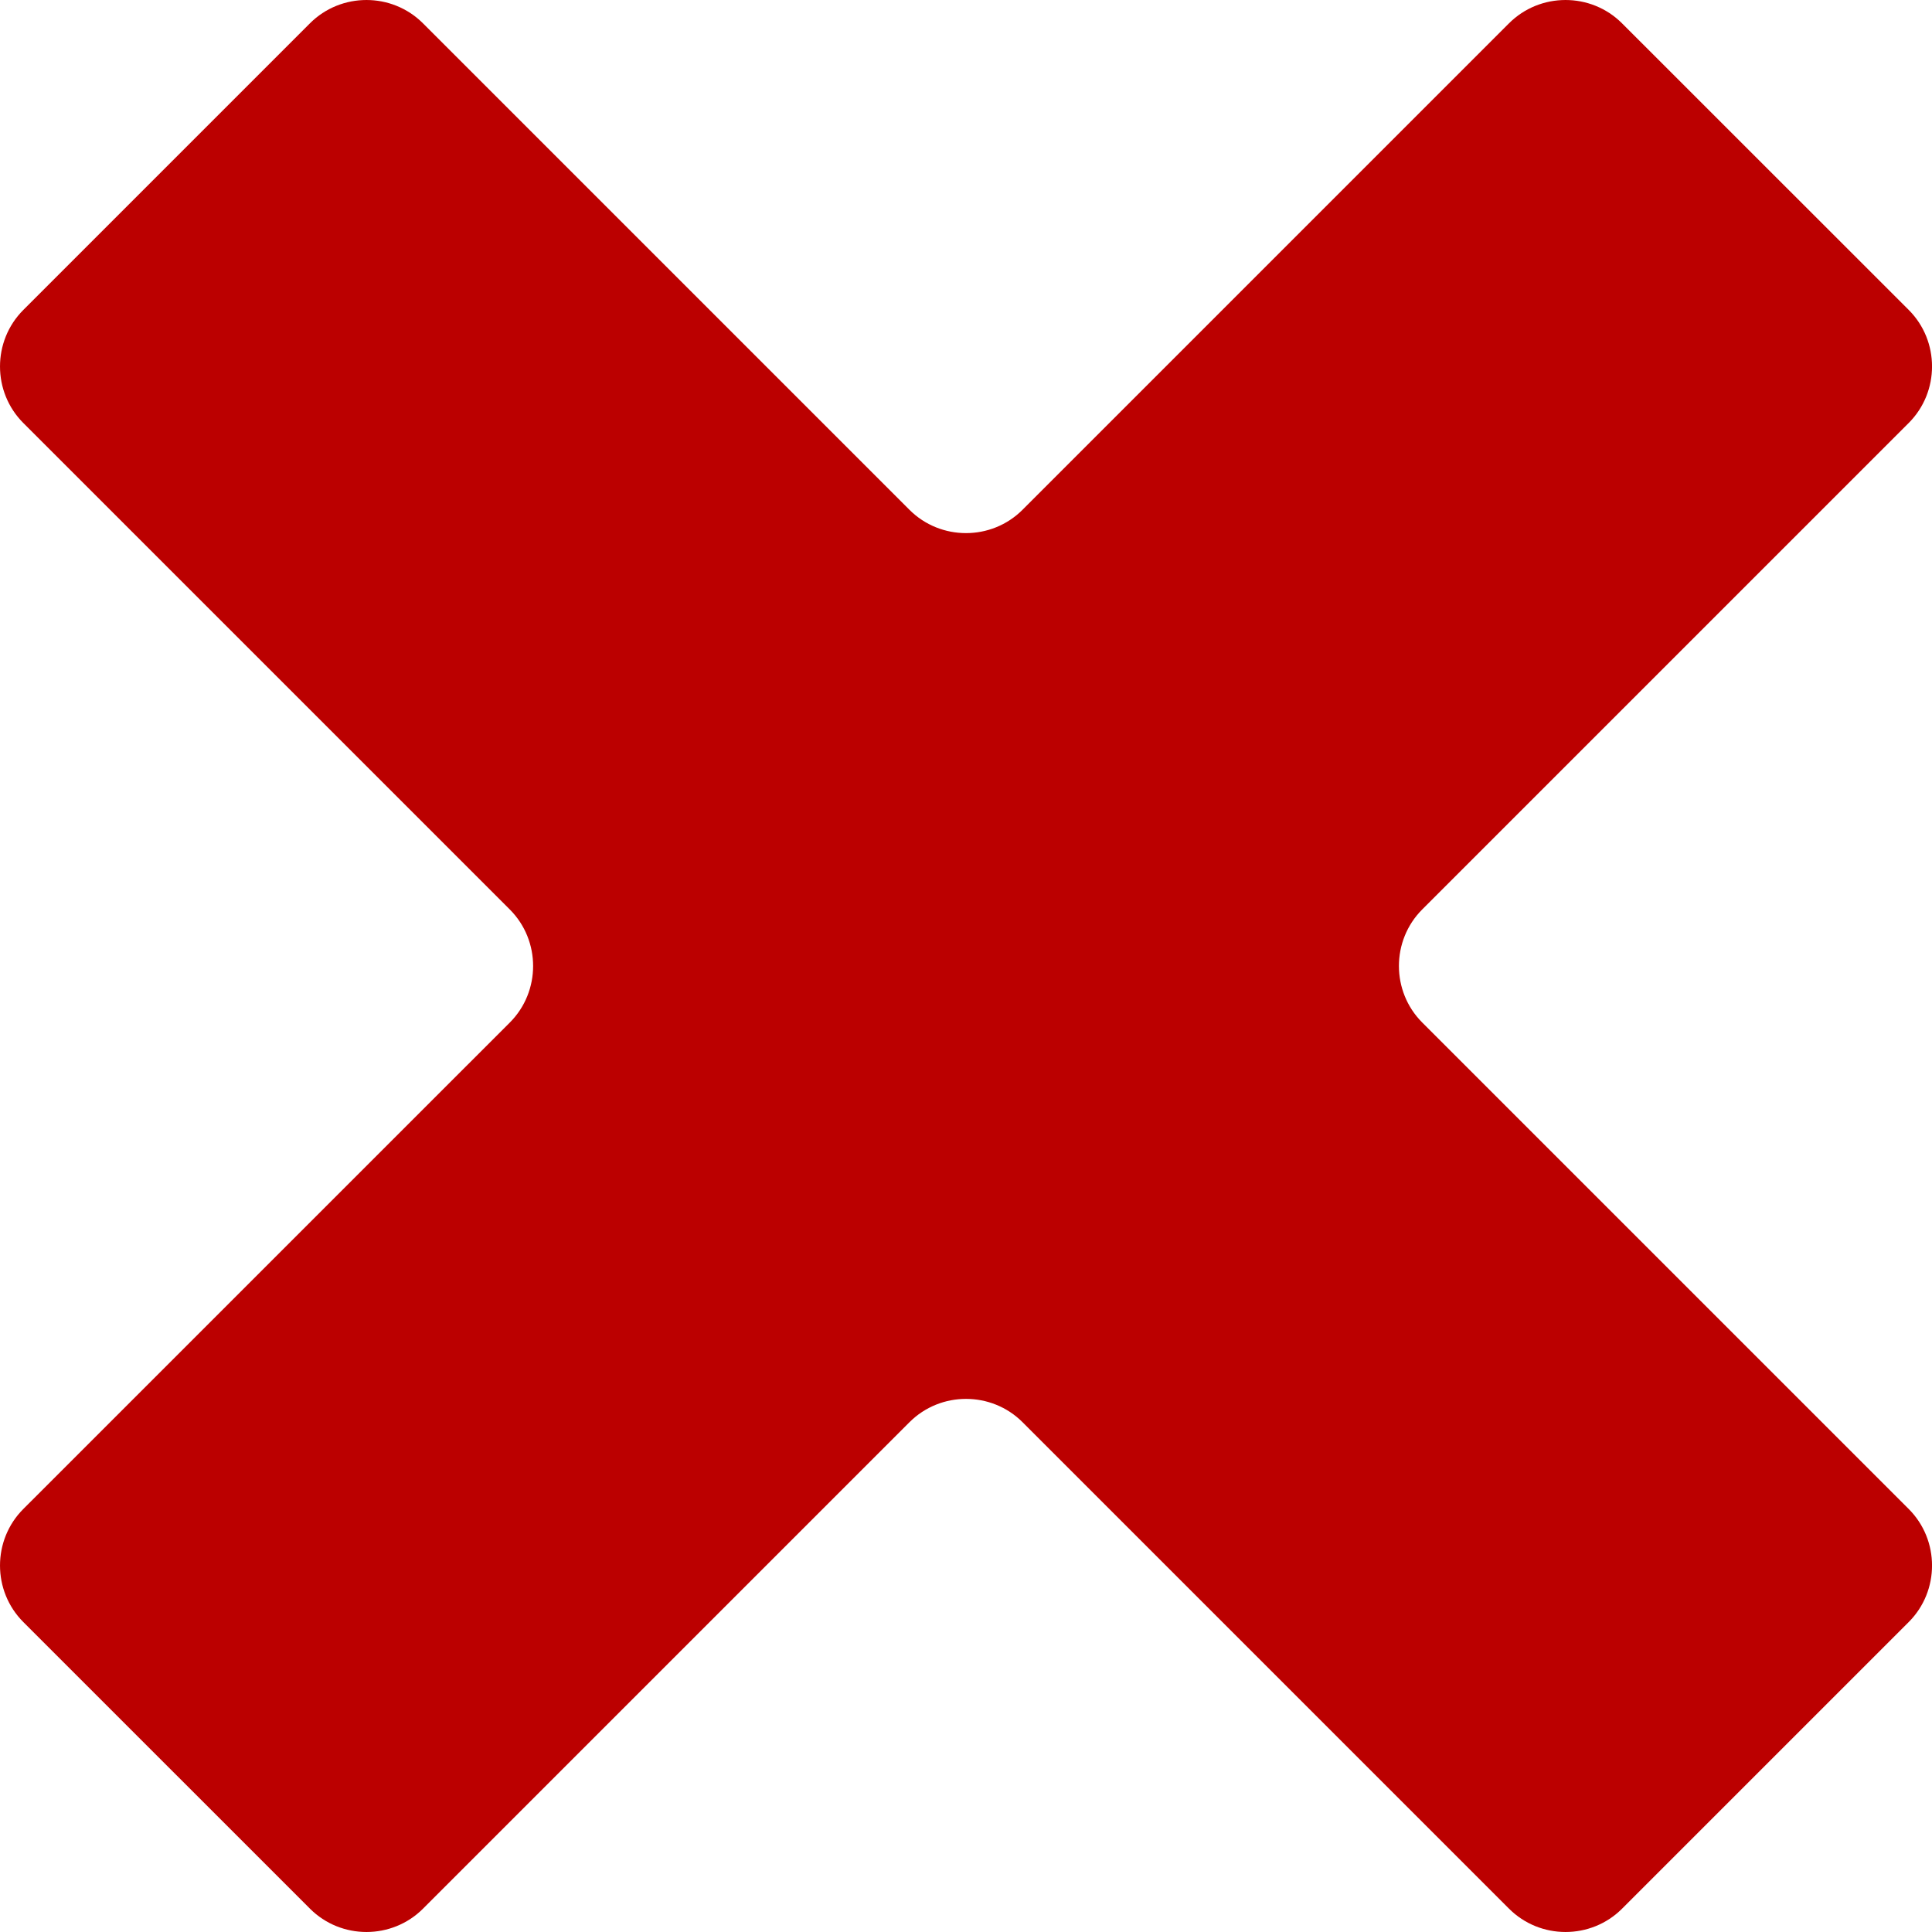 <?xml version="1.0" encoding="utf-8"?>
<!DOCTYPE svg PUBLIC "-//W3C//DTD SVG 1.1//EN" "http://www.w3.org/Graphics/SVG/1.1/DTD/svg11.dtd">
<svg version="1.1" id="crosshair" xmlns="http://www.w3.org/2000/svg" xmlns:xlink="http://www.w3.org/1999/xlink" x="0px" y="0px" width="100px"
	 height="100px" viewBox="0 0 100 100" enable-background="new 0 0 100 100" xml:space="preserve">
<g>
	<path fill="#BB0000" d="M1.207,78.105c-1.609,1.609-1.609,4.243,0,5.852l14.837,14.836c1.609,1.609,4.241,1.609,5.851,0
		l25.18-25.18c1.609-1.609,4.242-1.609,5.852,0l25.18,25.18c1.609,1.609,4.241,1.609,5.851,0l14.837-14.836
		c1.609-1.609,1.609-4.242,0-5.852l-25.181-25.18c-1.608-1.609-1.608-4.243,0-5.852l25.181-25.18c1.609-1.609,1.609-4.243,0-5.852
		L83.956,1.207c-1.609-1.609-4.241-1.609-5.851,0l-25.18,25.18c-1.609,1.609-4.242,1.609-5.852,0l-25.18-25.18
		c-1.609-1.609-4.241-1.609-5.851,0L1.207,16.043c-1.609,1.609-1.609,4.242,0,5.852l25.181,25.18c1.608,1.609,1.608,4.243,0,5.852
		L1.207,78.105z"/>
</g>
</svg>
